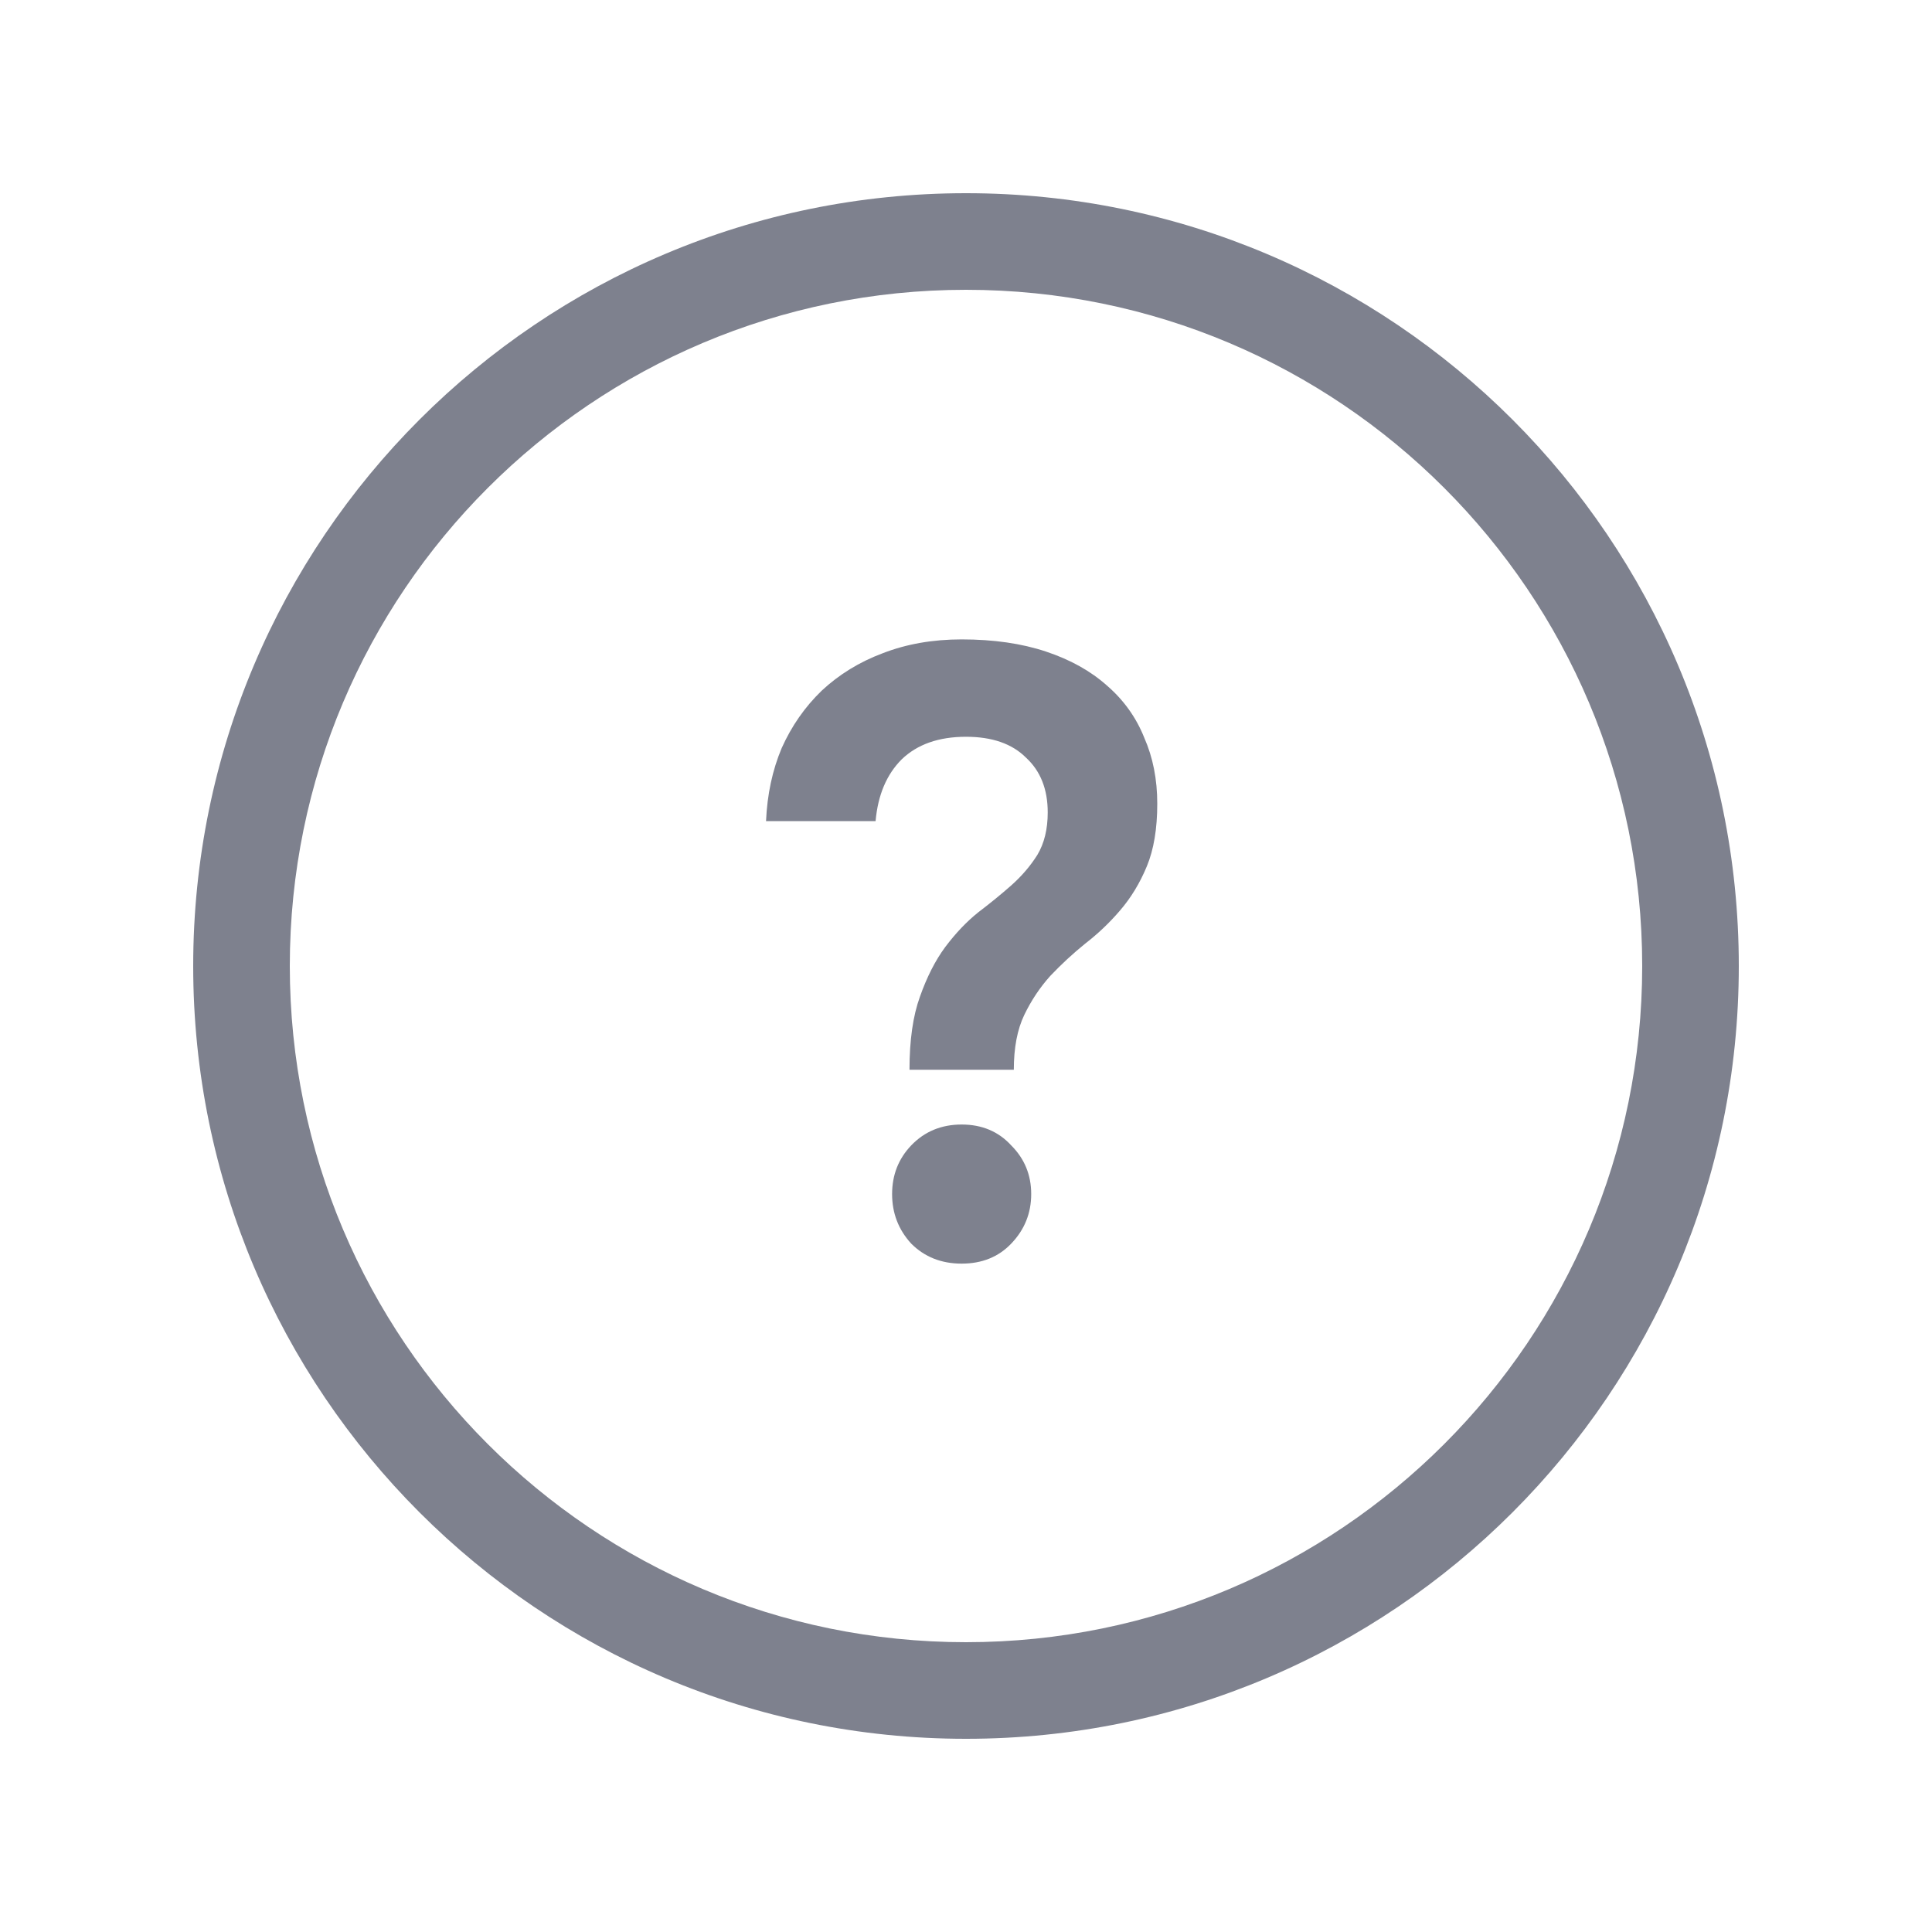 <svg width="20" height="20" viewBox="0 0 20 20" fill="none" xmlns="http://www.w3.org/2000/svg">
<path d="M9.523 10.318C9.451 10.516 9.415 10.768 9.415 11.074H10.495C10.495 10.846 10.531 10.657 10.603 10.507C10.675 10.357 10.765 10.222 10.873 10.102C10.987 9.982 11.107 9.871 11.233 9.769C11.365 9.667 11.485 9.553 11.593 9.427C11.707 9.295 11.8 9.142 11.872 8.968C11.944 8.794 11.98 8.578 11.98 8.32C11.98 8.068 11.935 7.84 11.845 7.636C11.761 7.426 11.632 7.246 11.458 7.096C11.29 6.946 11.08 6.829 10.828 6.745C10.576 6.661 10.285 6.619 9.955 6.619C9.655 6.619 9.382 6.667 9.136 6.763C8.896 6.853 8.686 6.982 8.506 7.15C8.332 7.318 8.194 7.516 8.092 7.744C7.996 7.972 7.942 8.224 7.93 8.5H9.064C9.088 8.23 9.178 8.017 9.334 7.861C9.496 7.705 9.718 7.627 10 7.627C10.27 7.627 10.477 7.699 10.621 7.843C10.771 7.981 10.846 8.17 10.846 8.41C10.846 8.584 10.81 8.731 10.738 8.851C10.666 8.965 10.576 9.07 10.468 9.166C10.366 9.256 10.252 9.349 10.126 9.445C10.006 9.541 9.892 9.661 9.784 9.805C9.682 9.943 9.595 10.114 9.523 10.318Z" fill="#7E818E"/>
<path d="M9.433 12.874C9.571 13.012 9.745 13.081 9.955 13.081C10.165 13.081 10.336 13.012 10.468 12.874C10.606 12.73 10.675 12.559 10.675 12.361C10.675 12.163 10.606 11.995 10.468 11.857C10.336 11.713 10.165 11.641 9.955 11.641C9.745 11.641 9.571 11.713 9.433 11.857C9.301 11.995 9.235 12.163 9.235 12.361C9.235 12.559 9.301 12.73 9.433 12.874Z" fill="#7E818E"/>
<path fill-rule="evenodd" clip-rule="evenodd" d="M18 10C18 14.418 14.418 18 10 18C5.582 18 2 14.418 2 10C2 5.582 5.582 2 10 2C14.418 2 18 5.582 18 10ZM17 10C17 13.866 13.866 17 10 17C6.134 17 3 13.866 3 10C3 6.134 6.134 3 10 3C13.866 3 17 6.134 17 10Z" fill="#7E818E"/>
</svg>
